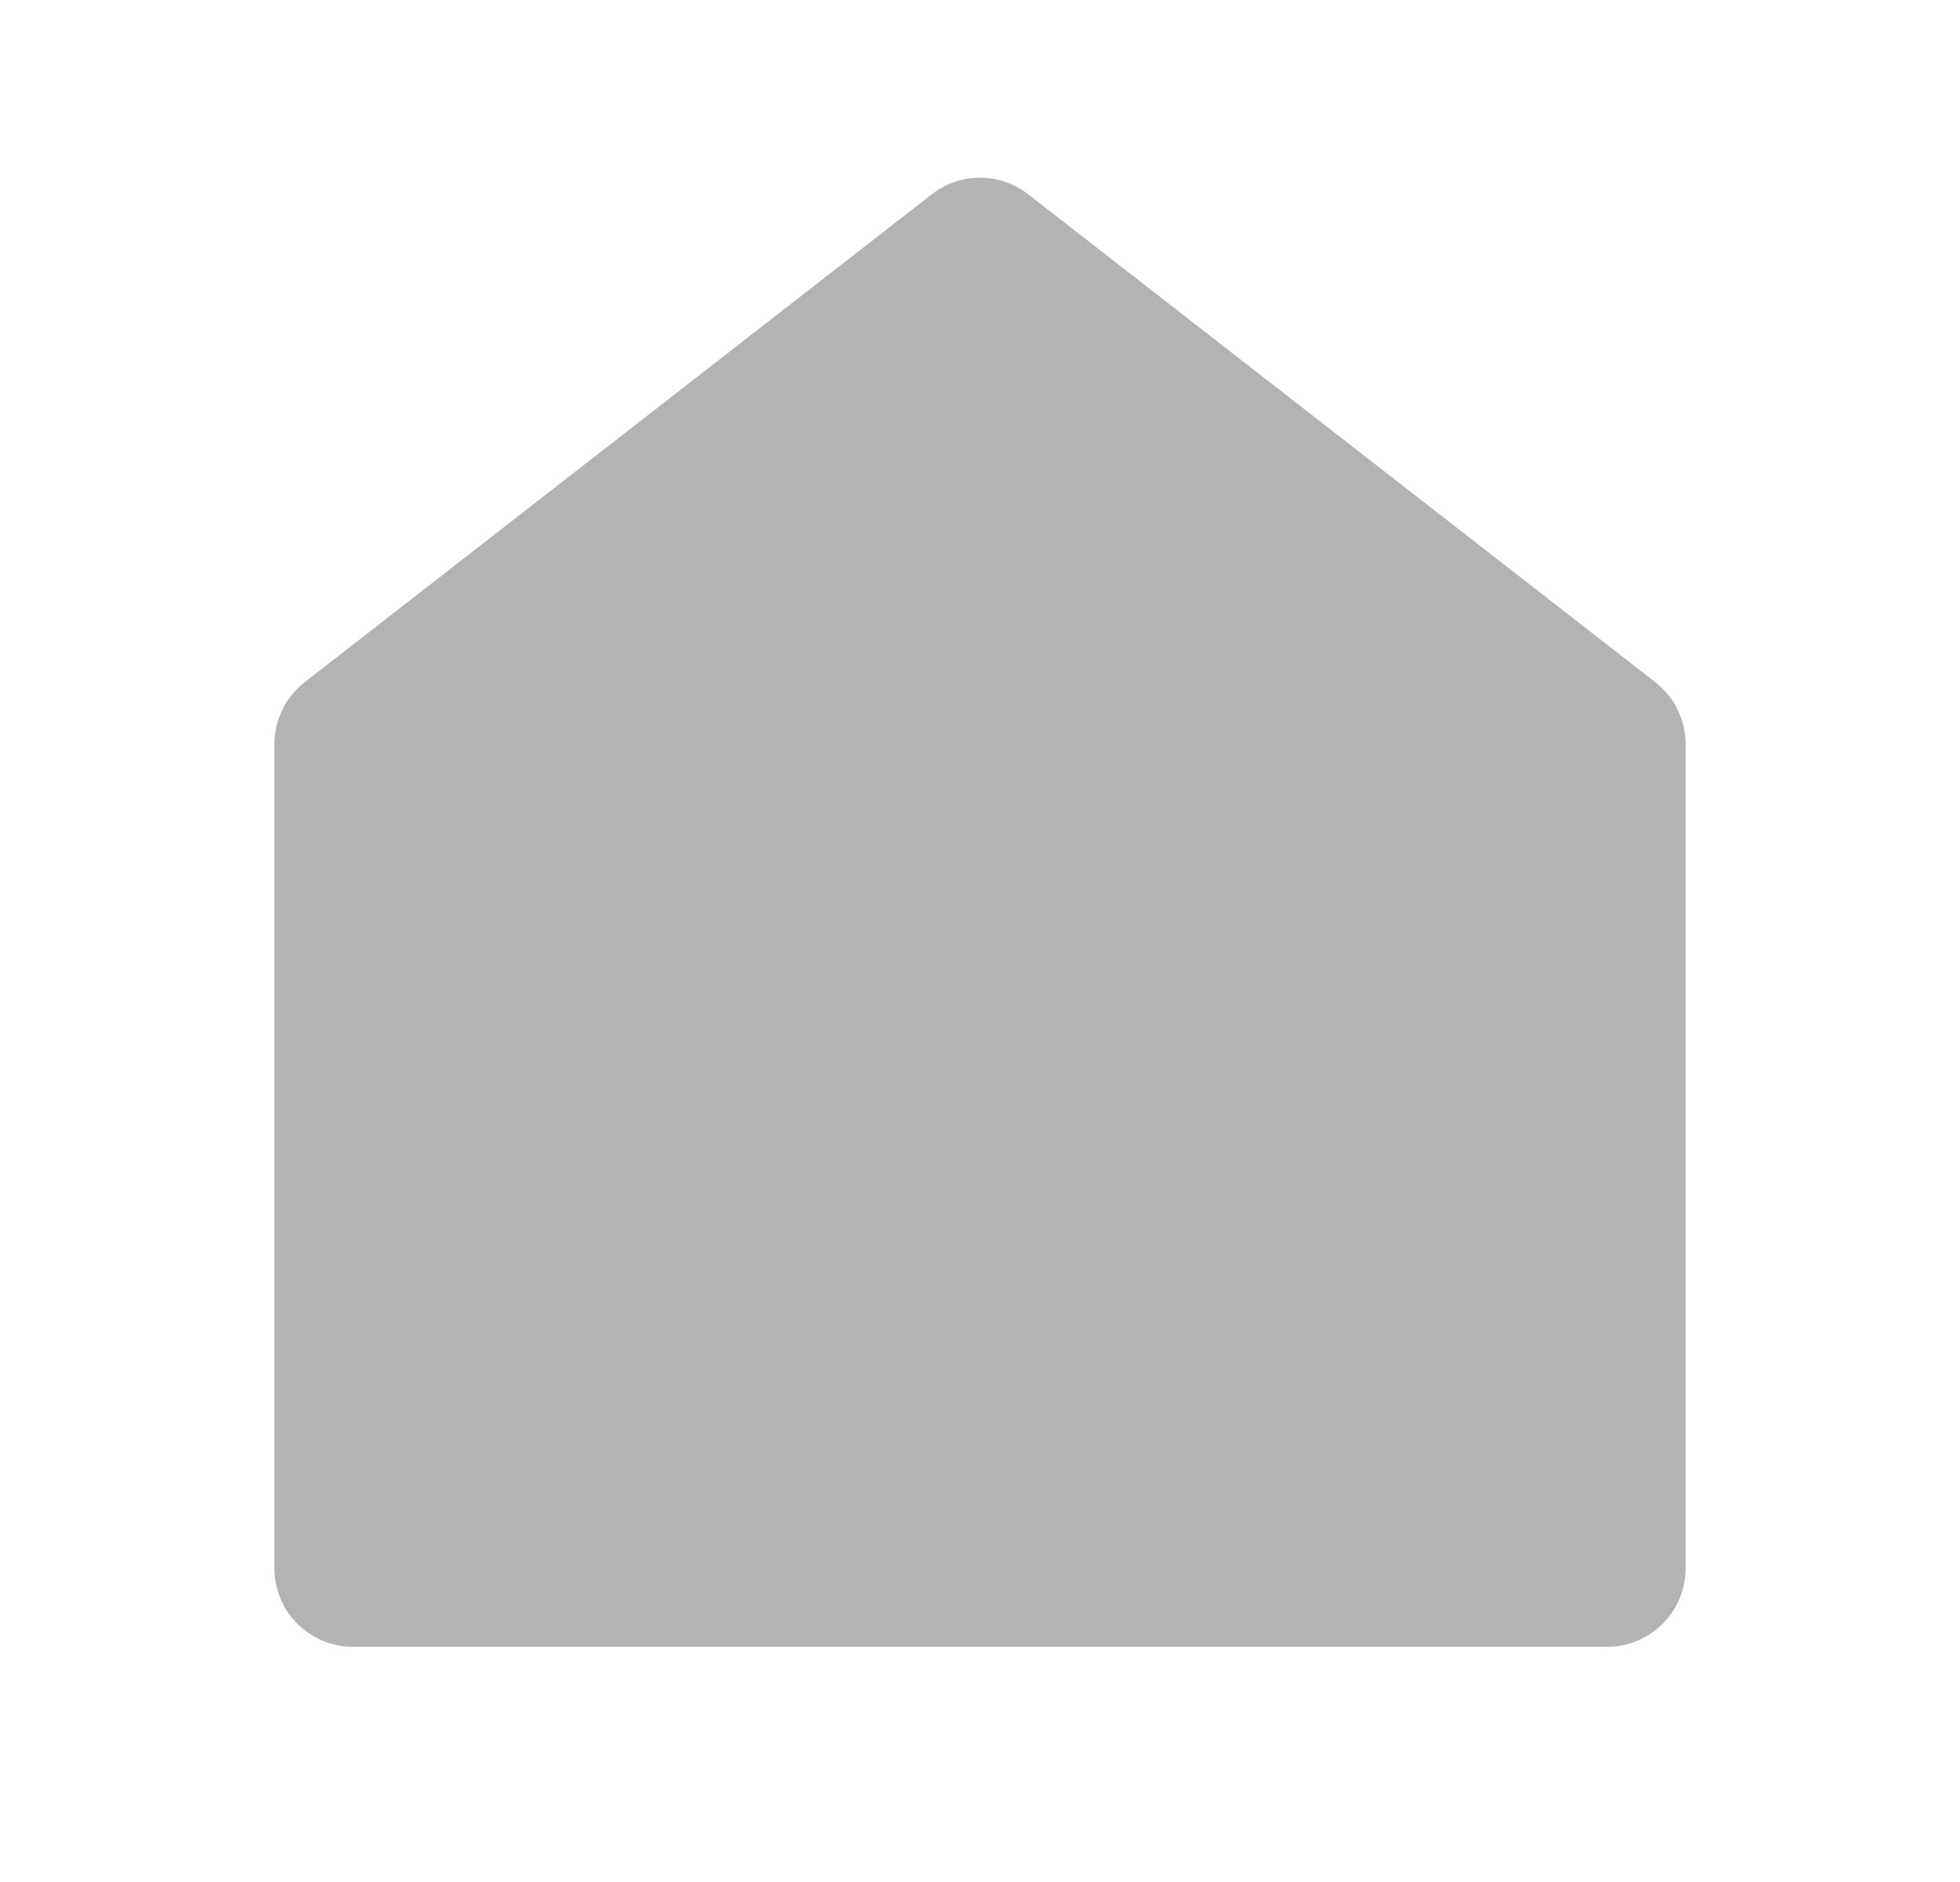 <svg width="25" height="24" viewBox="0 0 25 24" fill="none" xmlns="http://www.w3.org/2000/svg">
<path d="M21.5 20C21.5 20.265 21.395 20.52 21.207 20.707C21.02 20.895 20.765 21 20.5 21H4.5C4.235 21 3.98 20.895 3.793 20.707C3.605 20.52 3.5 20.265 3.5 20V9.49C3.5 9.338 3.535 9.187 3.602 9.05C3.668 8.913 3.766 8.794 3.886 8.7L11.886 2.477C12.062 2.34 12.278 2.266 12.5 2.266C12.722 2.266 12.938 2.34 13.114 2.477L21.114 8.7C21.234 8.794 21.332 8.913 21.398 9.05C21.465 9.187 21.5 9.338 21.5 9.49V20Z" fill="black" fill-opacity="0.3"/>
</svg>
